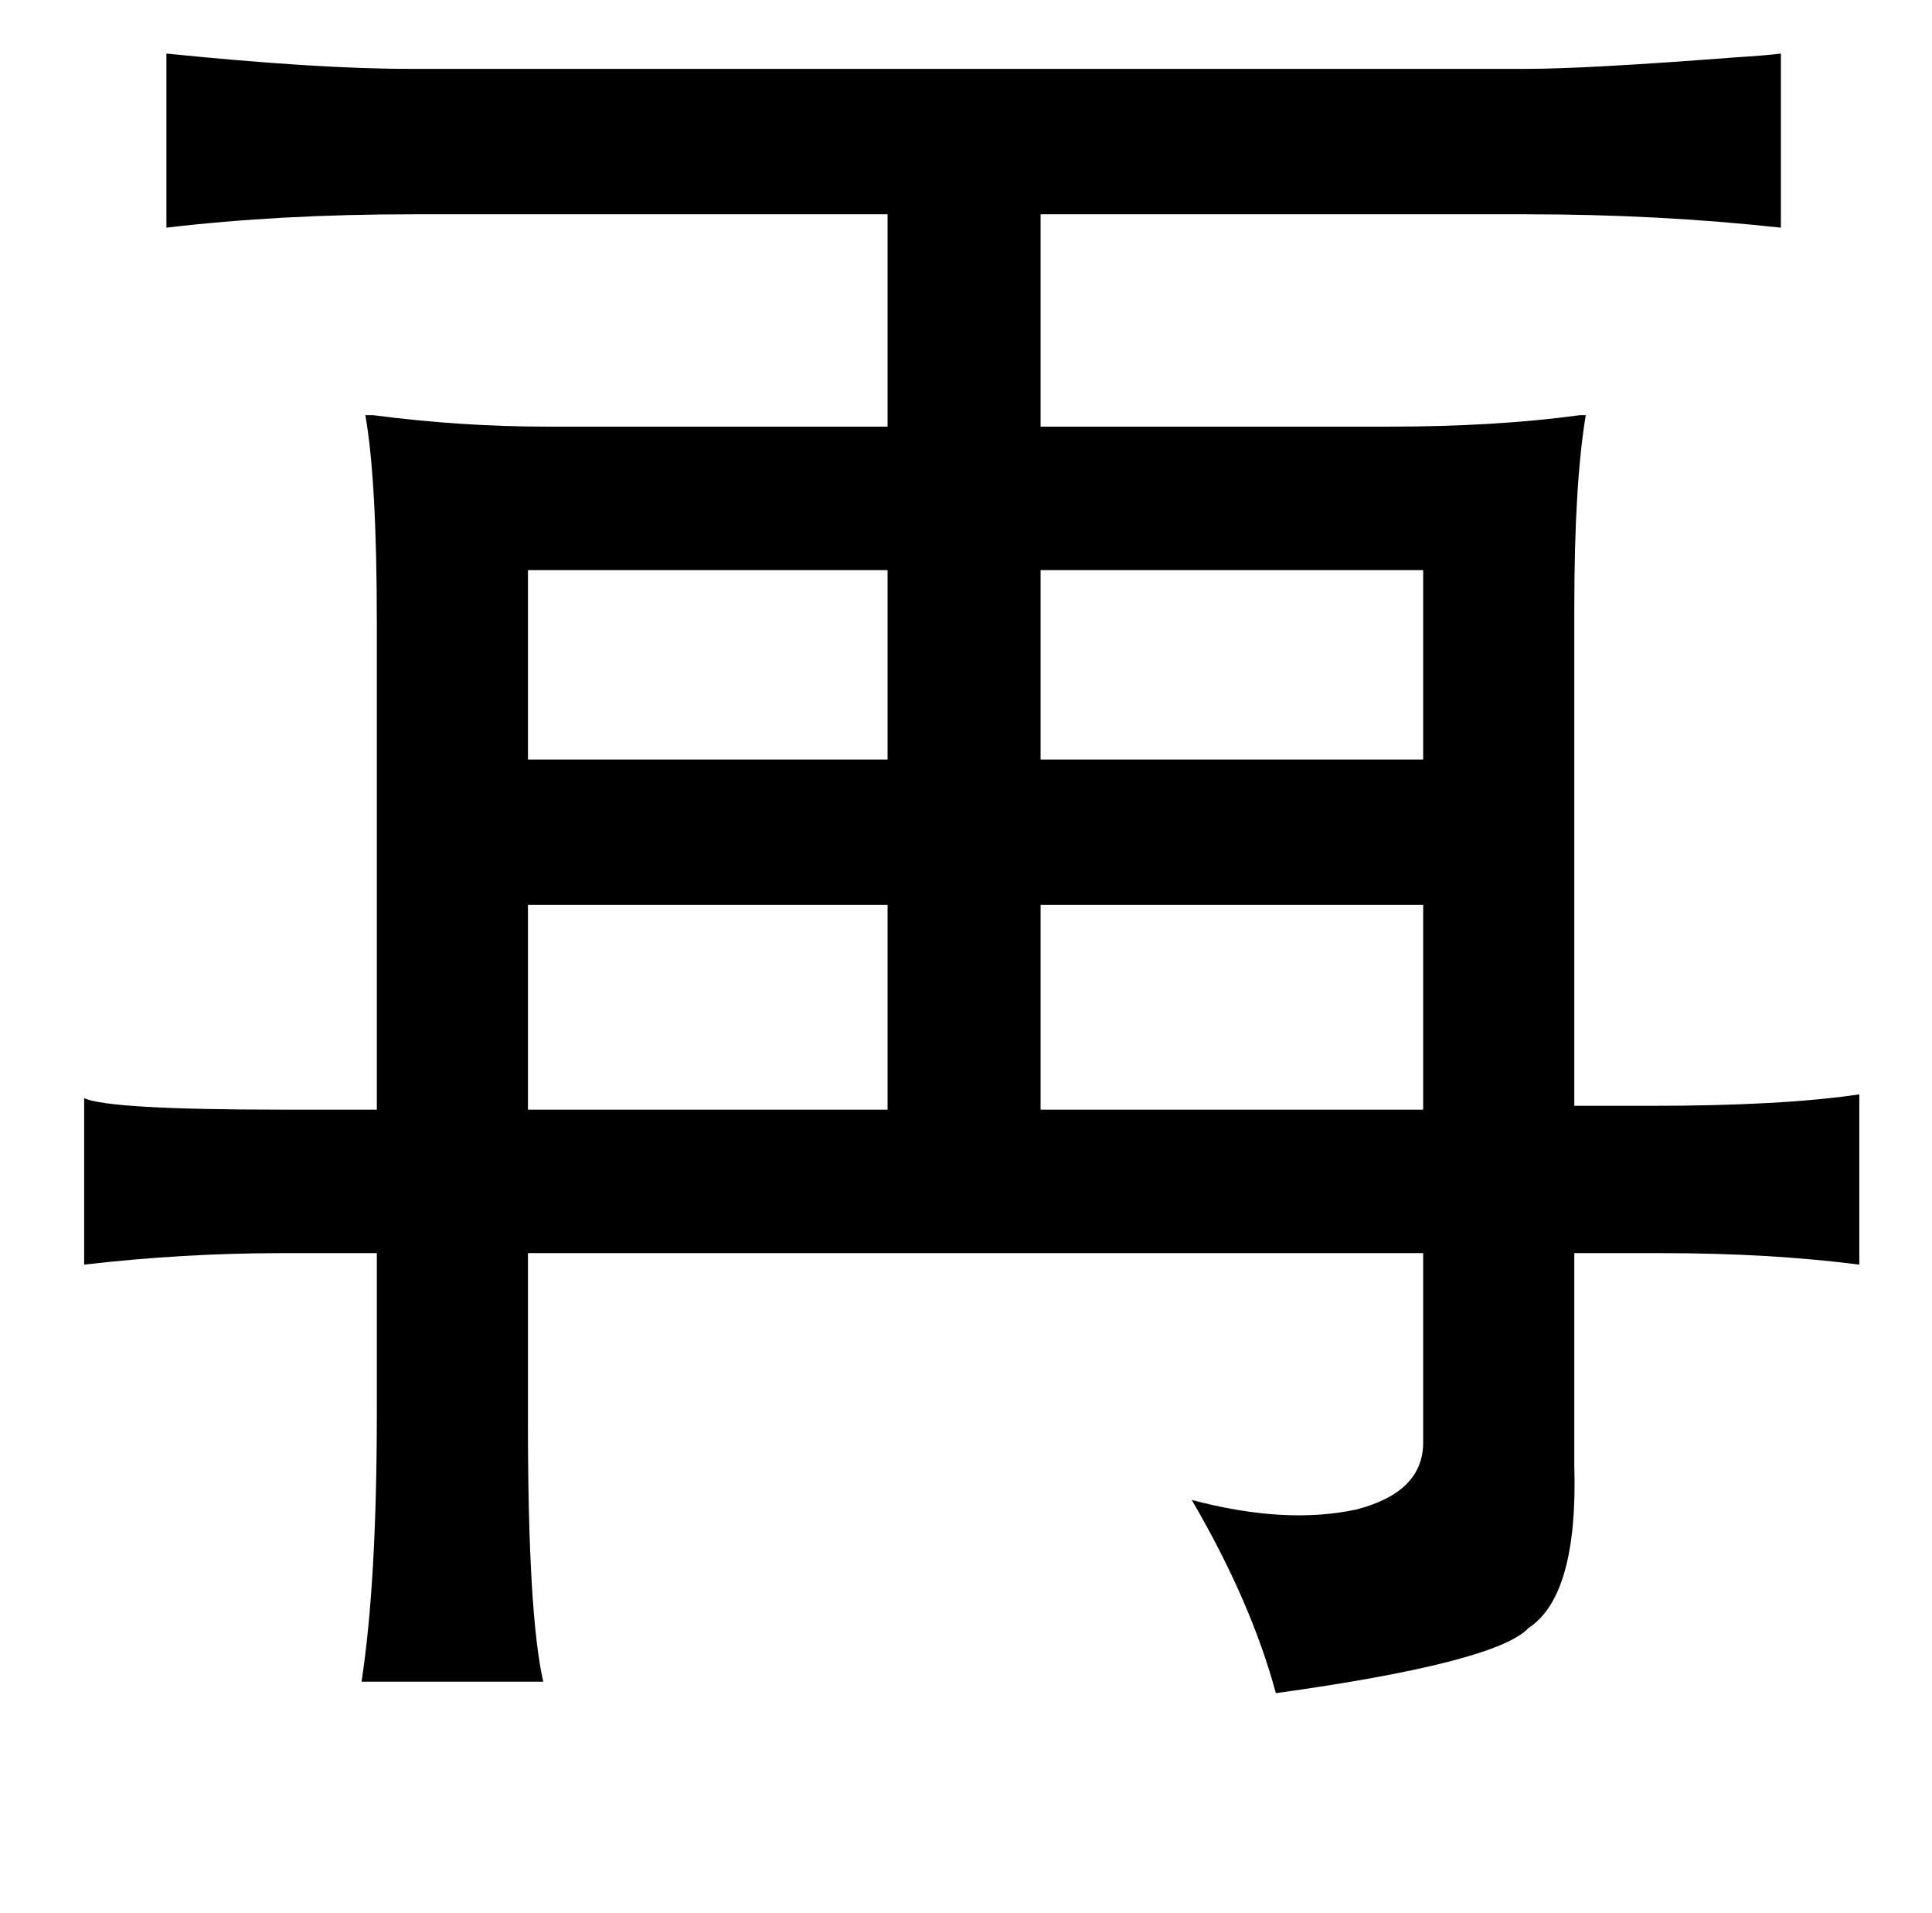 <?xml version="1.0" standalone="no"?>
<!DOCTYPE svg PUBLIC "-//W3C//DTD SVG 1.1//EN" "http://www.w3.org/Graphics/SVG/1.1/DTD/svg11.dtd" >
<svg xmlns="http://www.w3.org/2000/svg" xmlns:xlink="http://www.w3.org/1999/xlink" version="1.1" viewBox="-10 0 1010 1000">
   <path fill="currentColor"
d="M77 28q79 8 127 8h584q31 0 109 -6q16 -1 24 -2v91q-64 -7 -133 -7h-254v111h182q56 0 100 -6h3q-6 36 -6 101v260h40q69 0 109 -6v89q-47 -6 -103 -6h-46v111q2 68 -24 85q-17 18 -132 34q-13 -48 -44 -101q49 13 86 5q35 -9 35 -35v-99h-468v89q0 100 8 135h-95
q8 -52 8 -141v-83h-50q-51 0 -103 6v-87q13 6 103 6h50v-254q0 -75 -6 -109h4q46 6 91 6h178v-111h-248q-70 0 -129 7v-91zM266 298v99h188v-99h-188zM534 298v99h200v-99h-200zM266 473v107h188v-107h-188zM534 473v107h200v-107h-200z" />
</svg>
